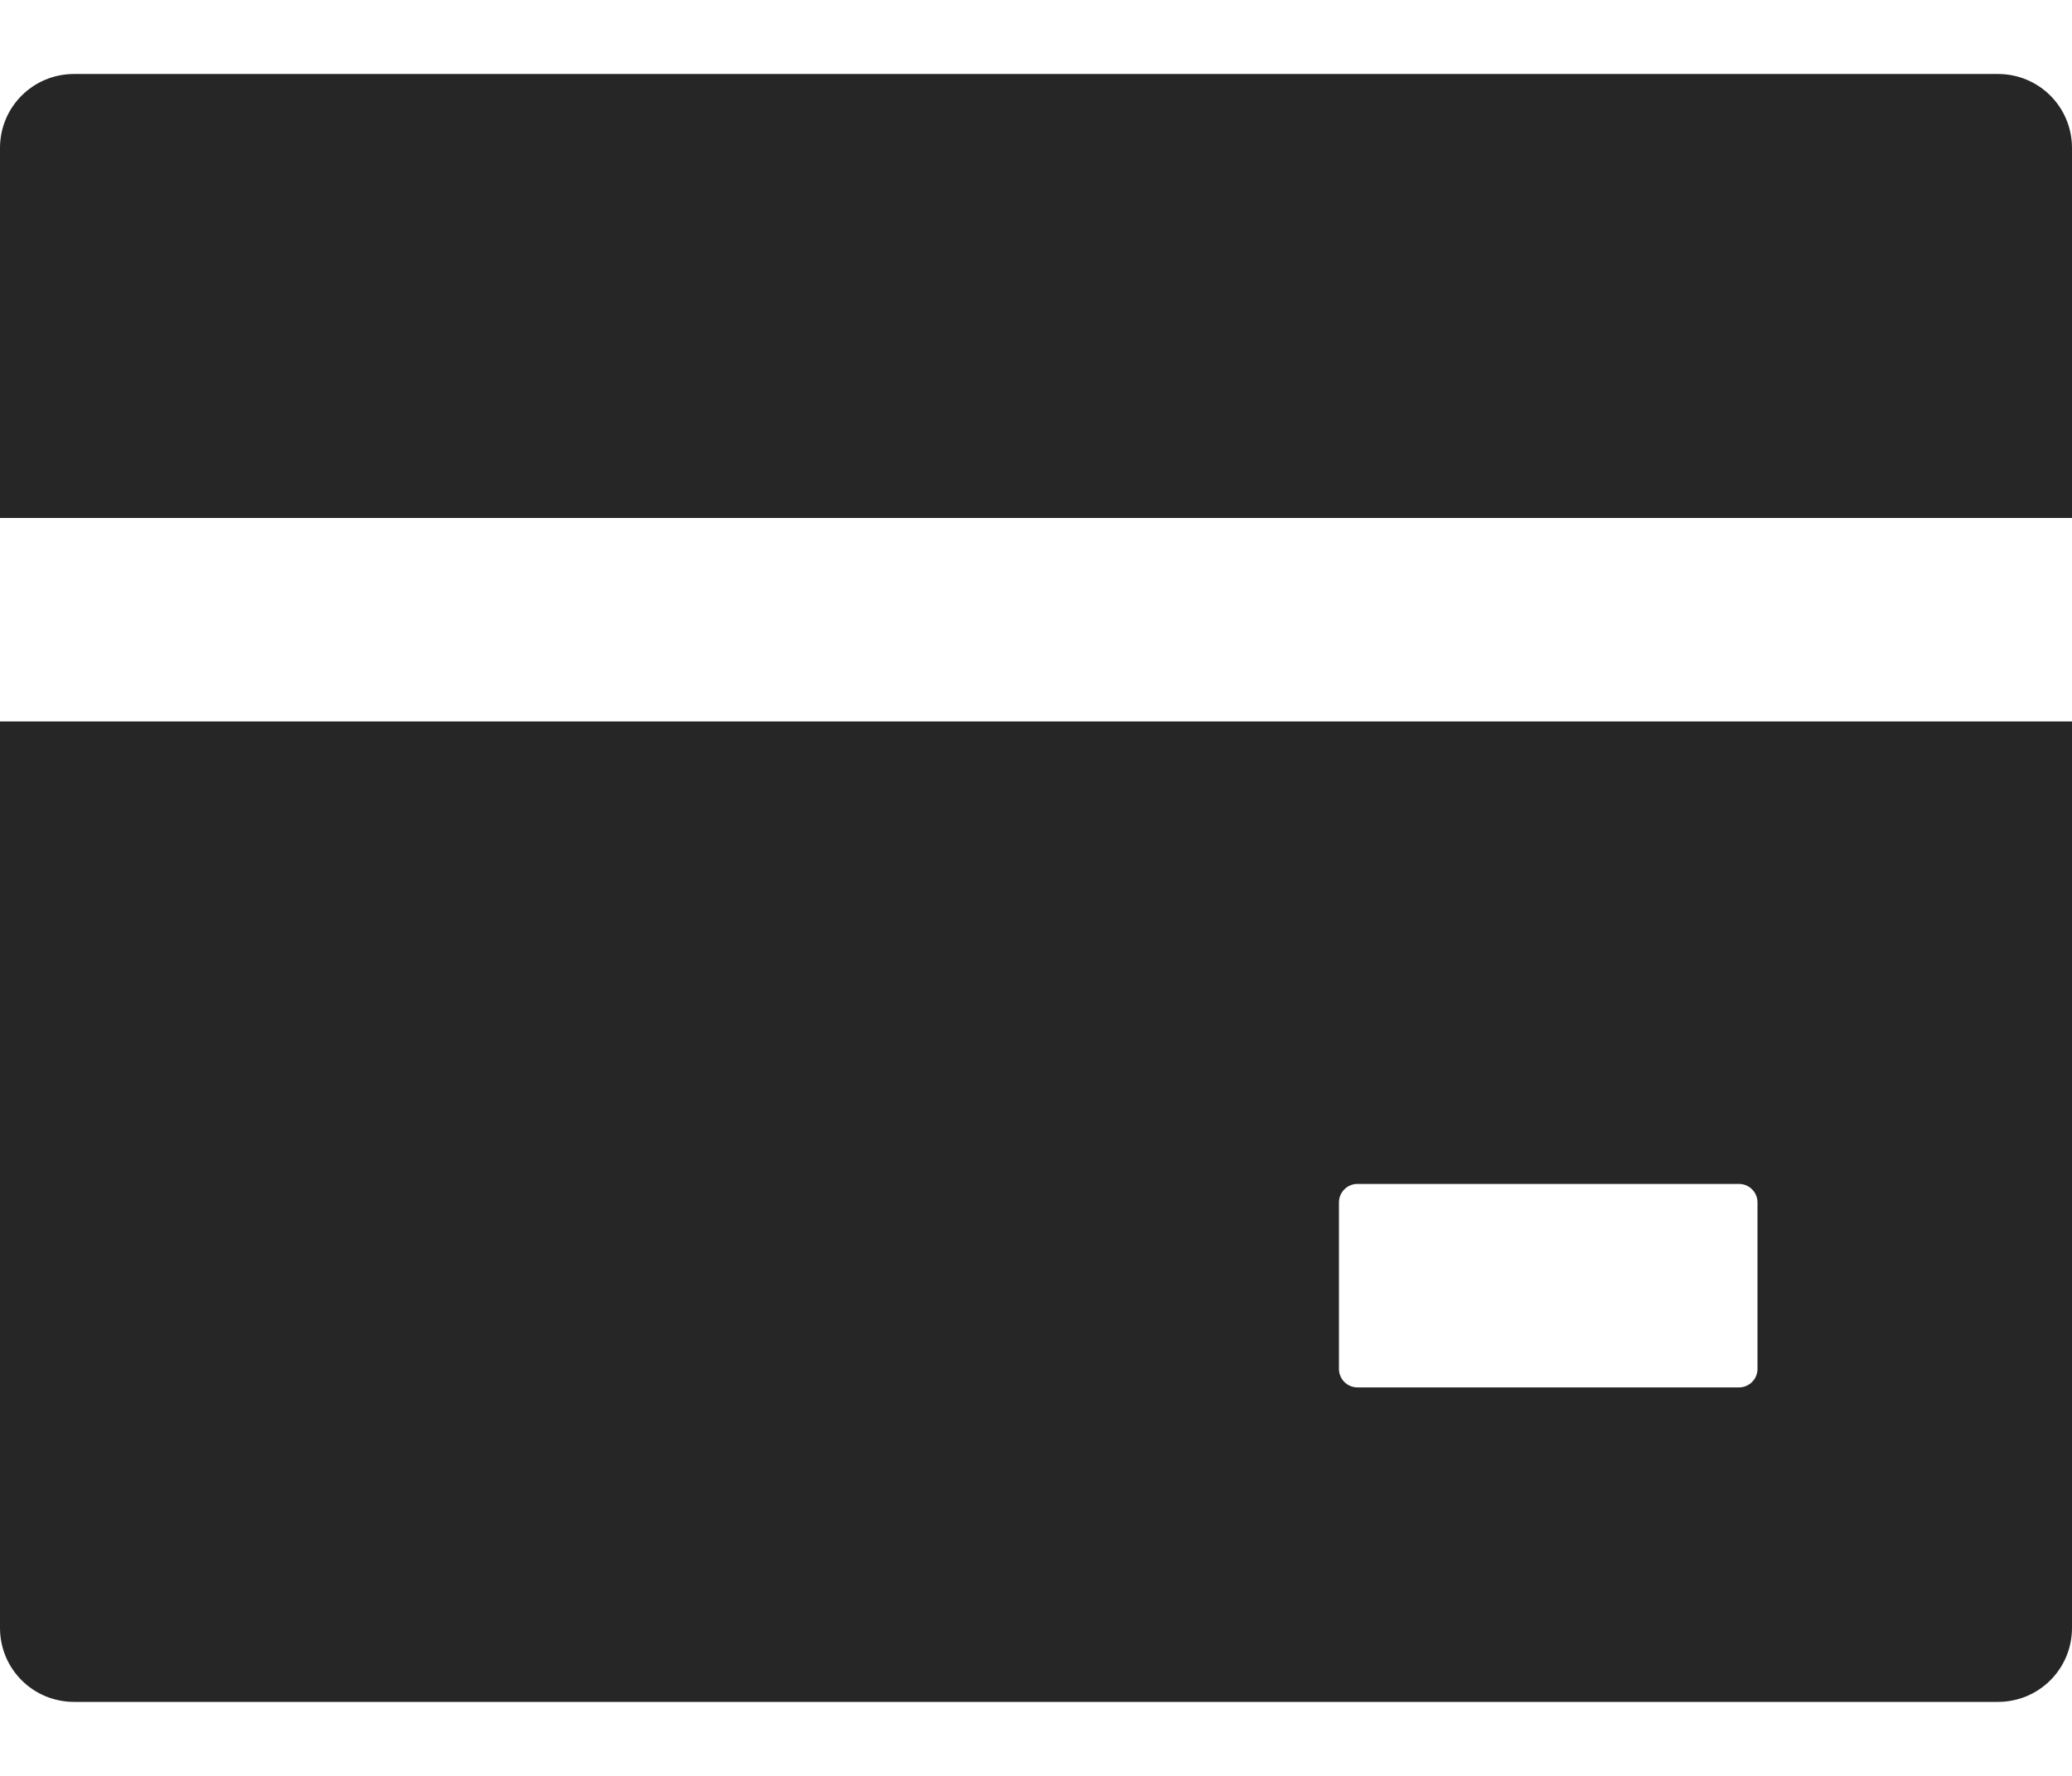 <svg width="14" height="12" viewBox="0 0 14 12" fill="none" xmlns="http://www.w3.org/2000/svg">
<path d="M13.5 0.5H0.5C0.223 0.5 0 0.723 0 1V3.5H14V1C14 0.723 13.777 0.5 13.5 0.5ZM0 11C0 11.277 0.223 11.5 0.5 11.5H13.5C13.777 11.5 14 11.277 14 11V4.875H0V11ZM9.047 8.125C9.047 8.056 9.103 8 9.172 8H11.75C11.819 8 11.875 8.056 11.875 8.125V9.25C11.875 9.319 11.819 9.375 11.75 9.375H9.172C9.103 9.375 9.047 9.319 9.047 9.25V8.125Z" fill="#262626"/>
</svg>
